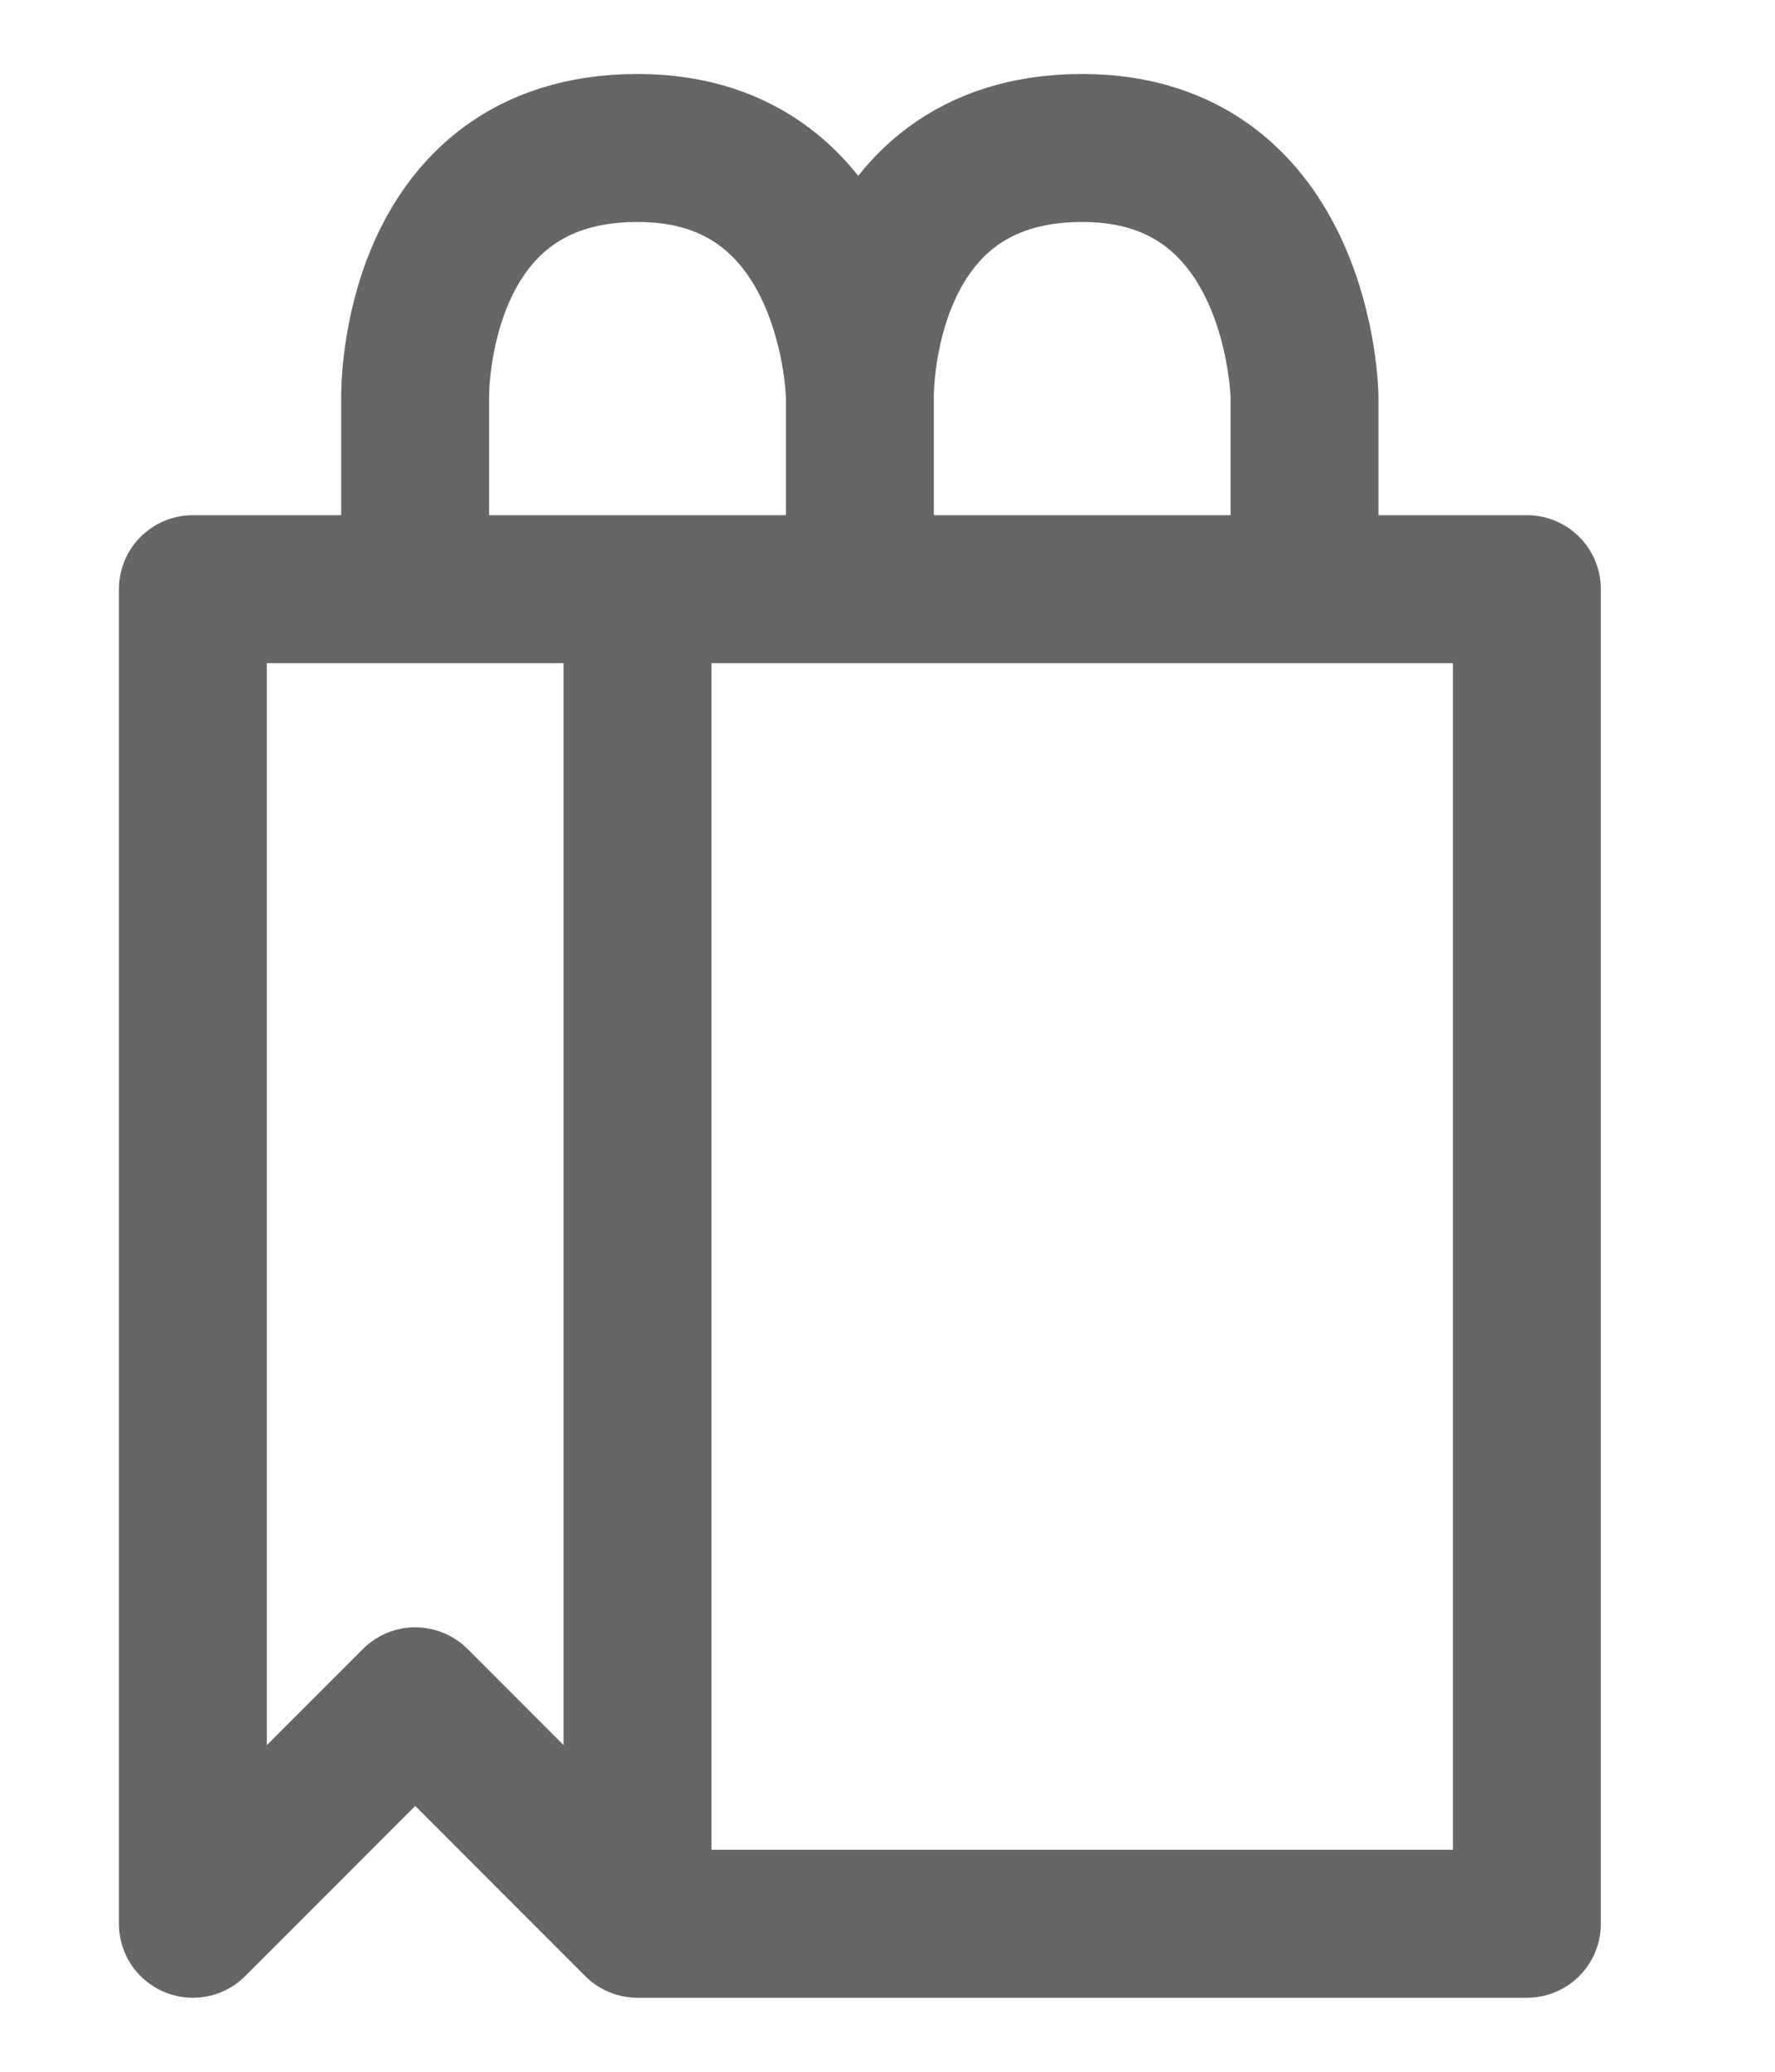 <svg width="18" height="21" viewBox="0 0 18 21" fill="none" xmlns="http://www.w3.org/2000/svg">
<g clip-path="url(#clip0_2_874)">
<path d="M6.465 19.5H15.484V5.972H1.956V19.5L4.211 17.245L6.465 19.5ZM6.465 19.5V5.972M4.21 5.972V4.018C4.21 4.018 4.173 1.5 6.465 1.5C8.682 1.5 8.72 4.018 8.72 4.018M8.72 4.018V5.972M8.72 4.018C8.72 4.018 8.682 1.5 10.975 1.5C13.192 1.5 13.229 4.018 13.229 4.018V5.972" stroke="#666666" stroke-width="1.5" stroke-linecap="round" stroke-linejoin="round"/>
</g>
<defs>
<clipPath id="clip0_2_874">
<rect width="17" height="20" fill="white" transform="translate(0.22 0.5)"/>
</clipPath>
</defs>
</svg>
